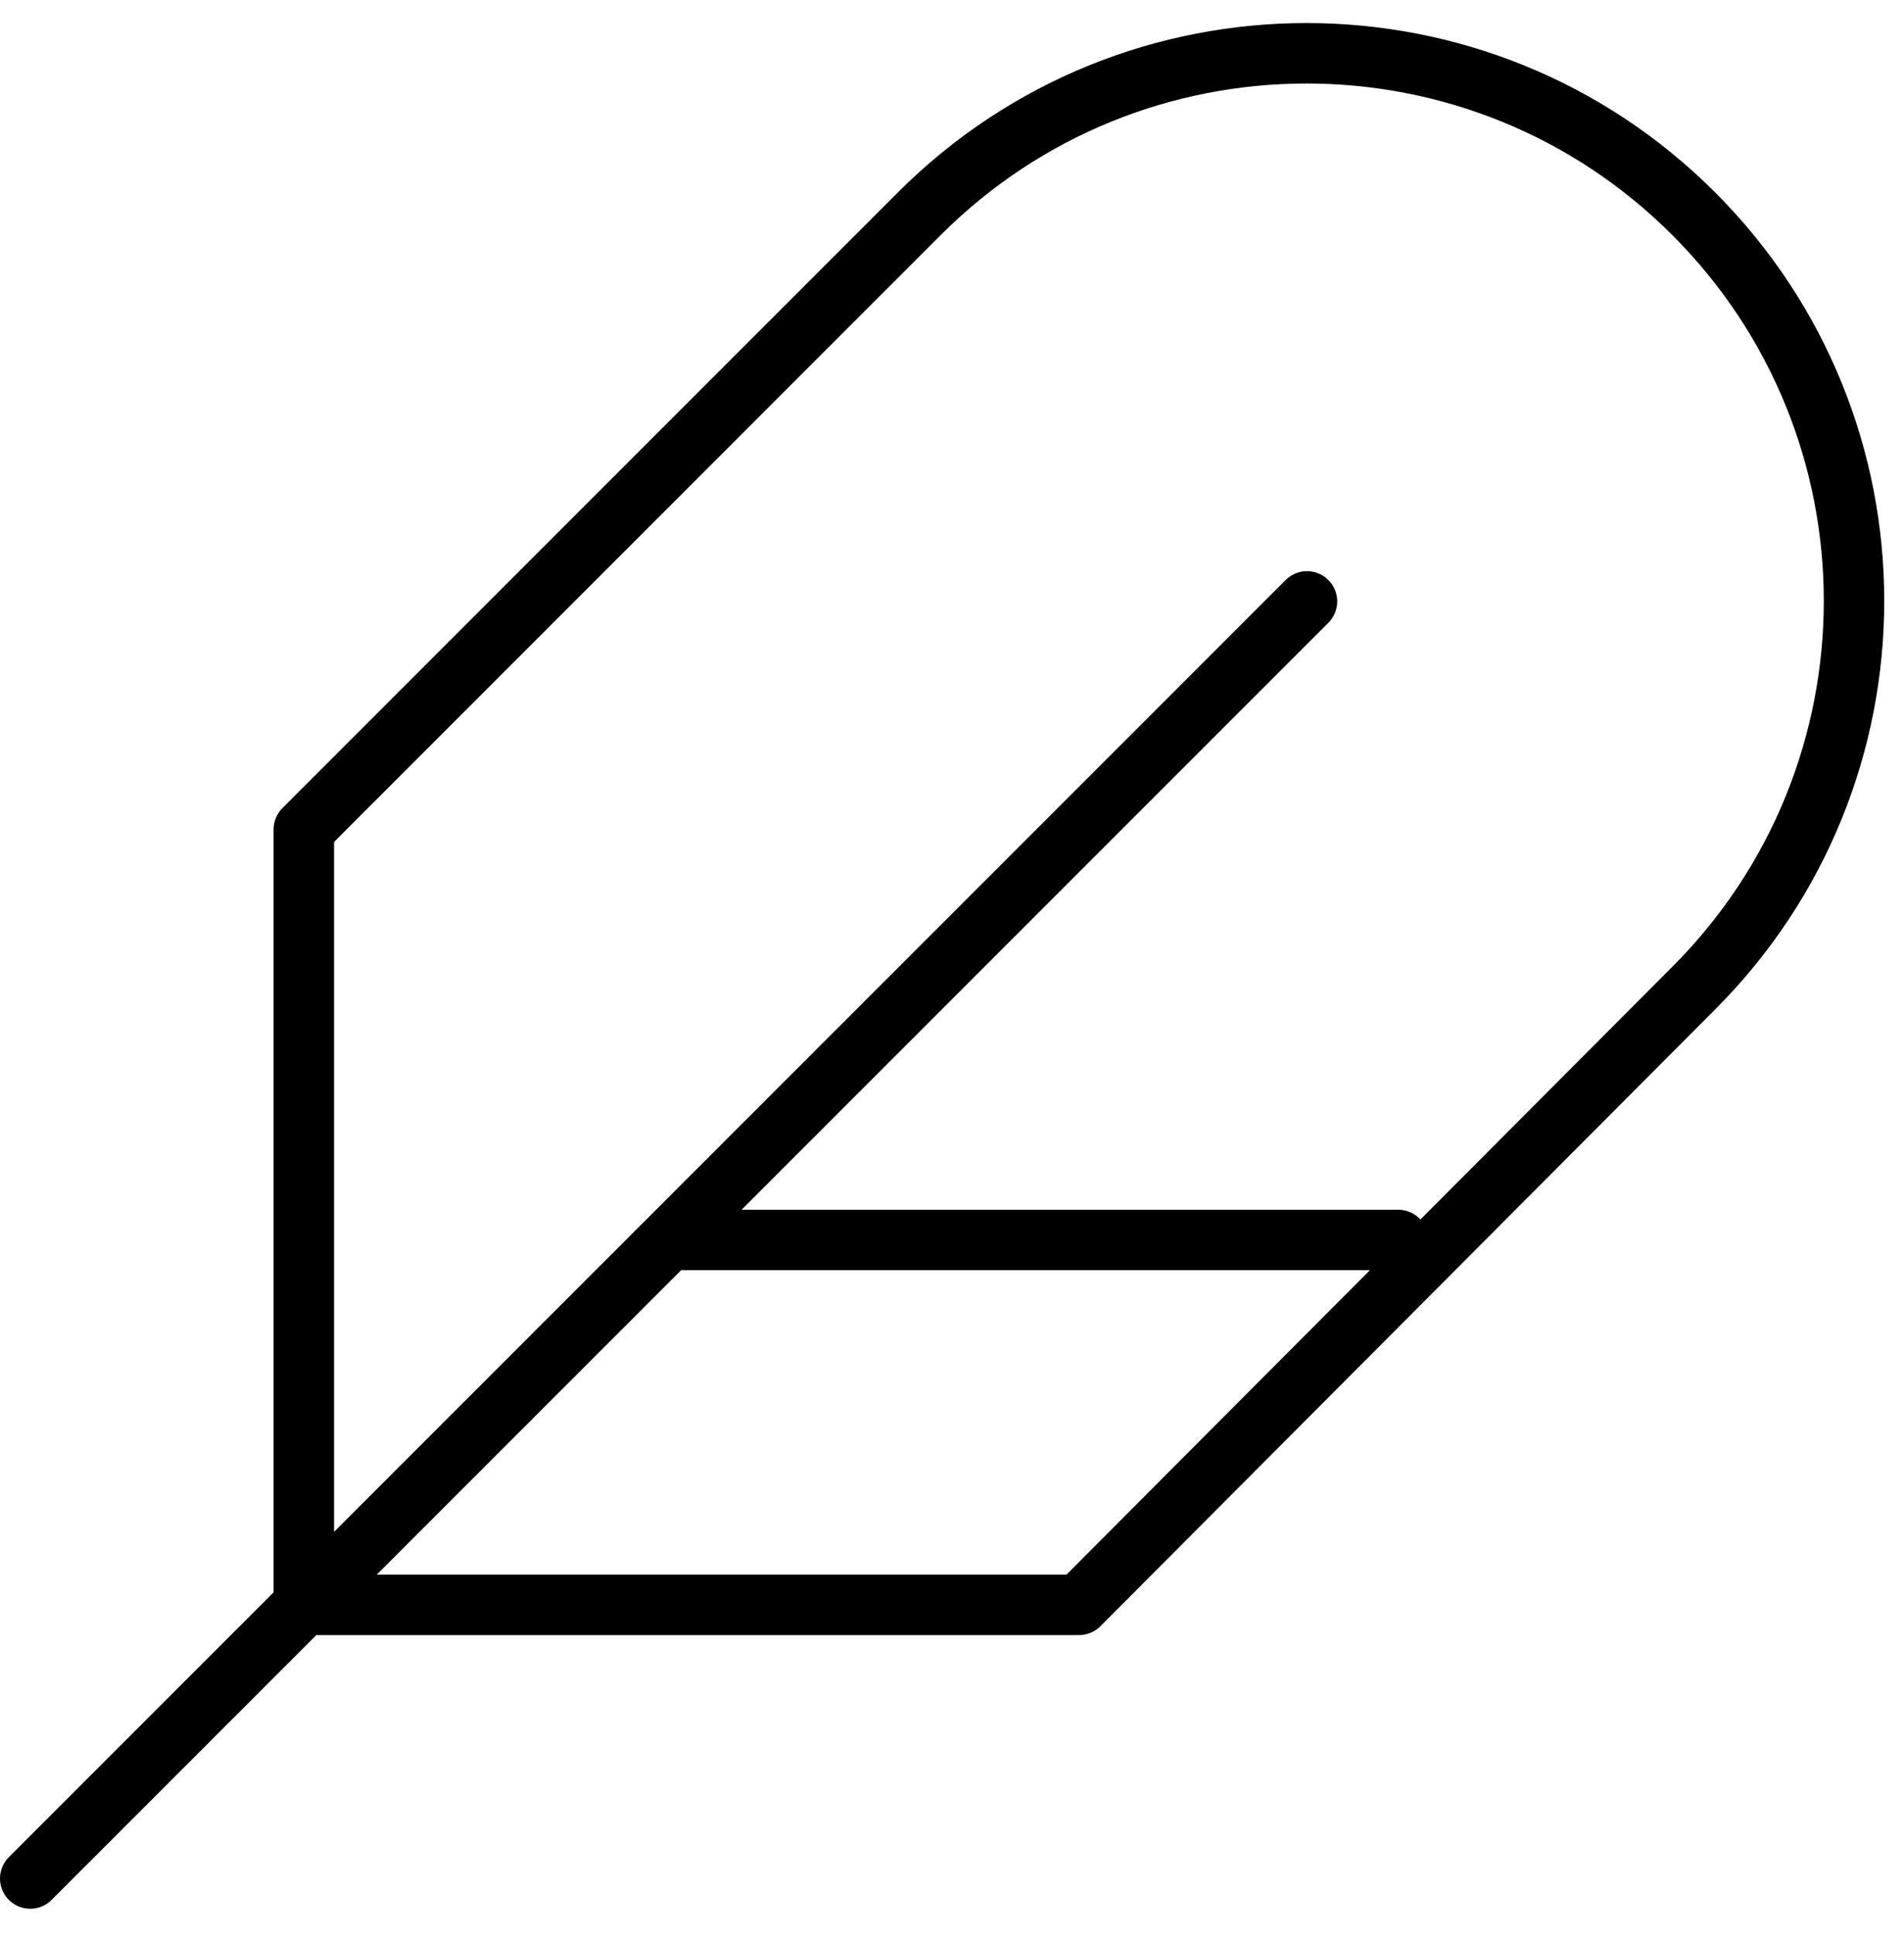 <svg width="63" height="64" viewBox="0 0 63 64" xmlns="http://www.w3.org/2000/svg"><title>icon-2feather</title><g stroke="#000" stroke-width="2" fill="none" fill-rule="evenodd" stroke-linecap="round" stroke-linejoin="round"><path d="M56.04 32.688c7.075-7.075 7.075-18.545 0-25.62-7.074-7.074-18.544-7.074-25.619 0l-20.368 20.37v25.649h25.65L56.04 32.688zM43.246 19.894L1 62.14M46.264 41.017H22.123"/></g></svg>